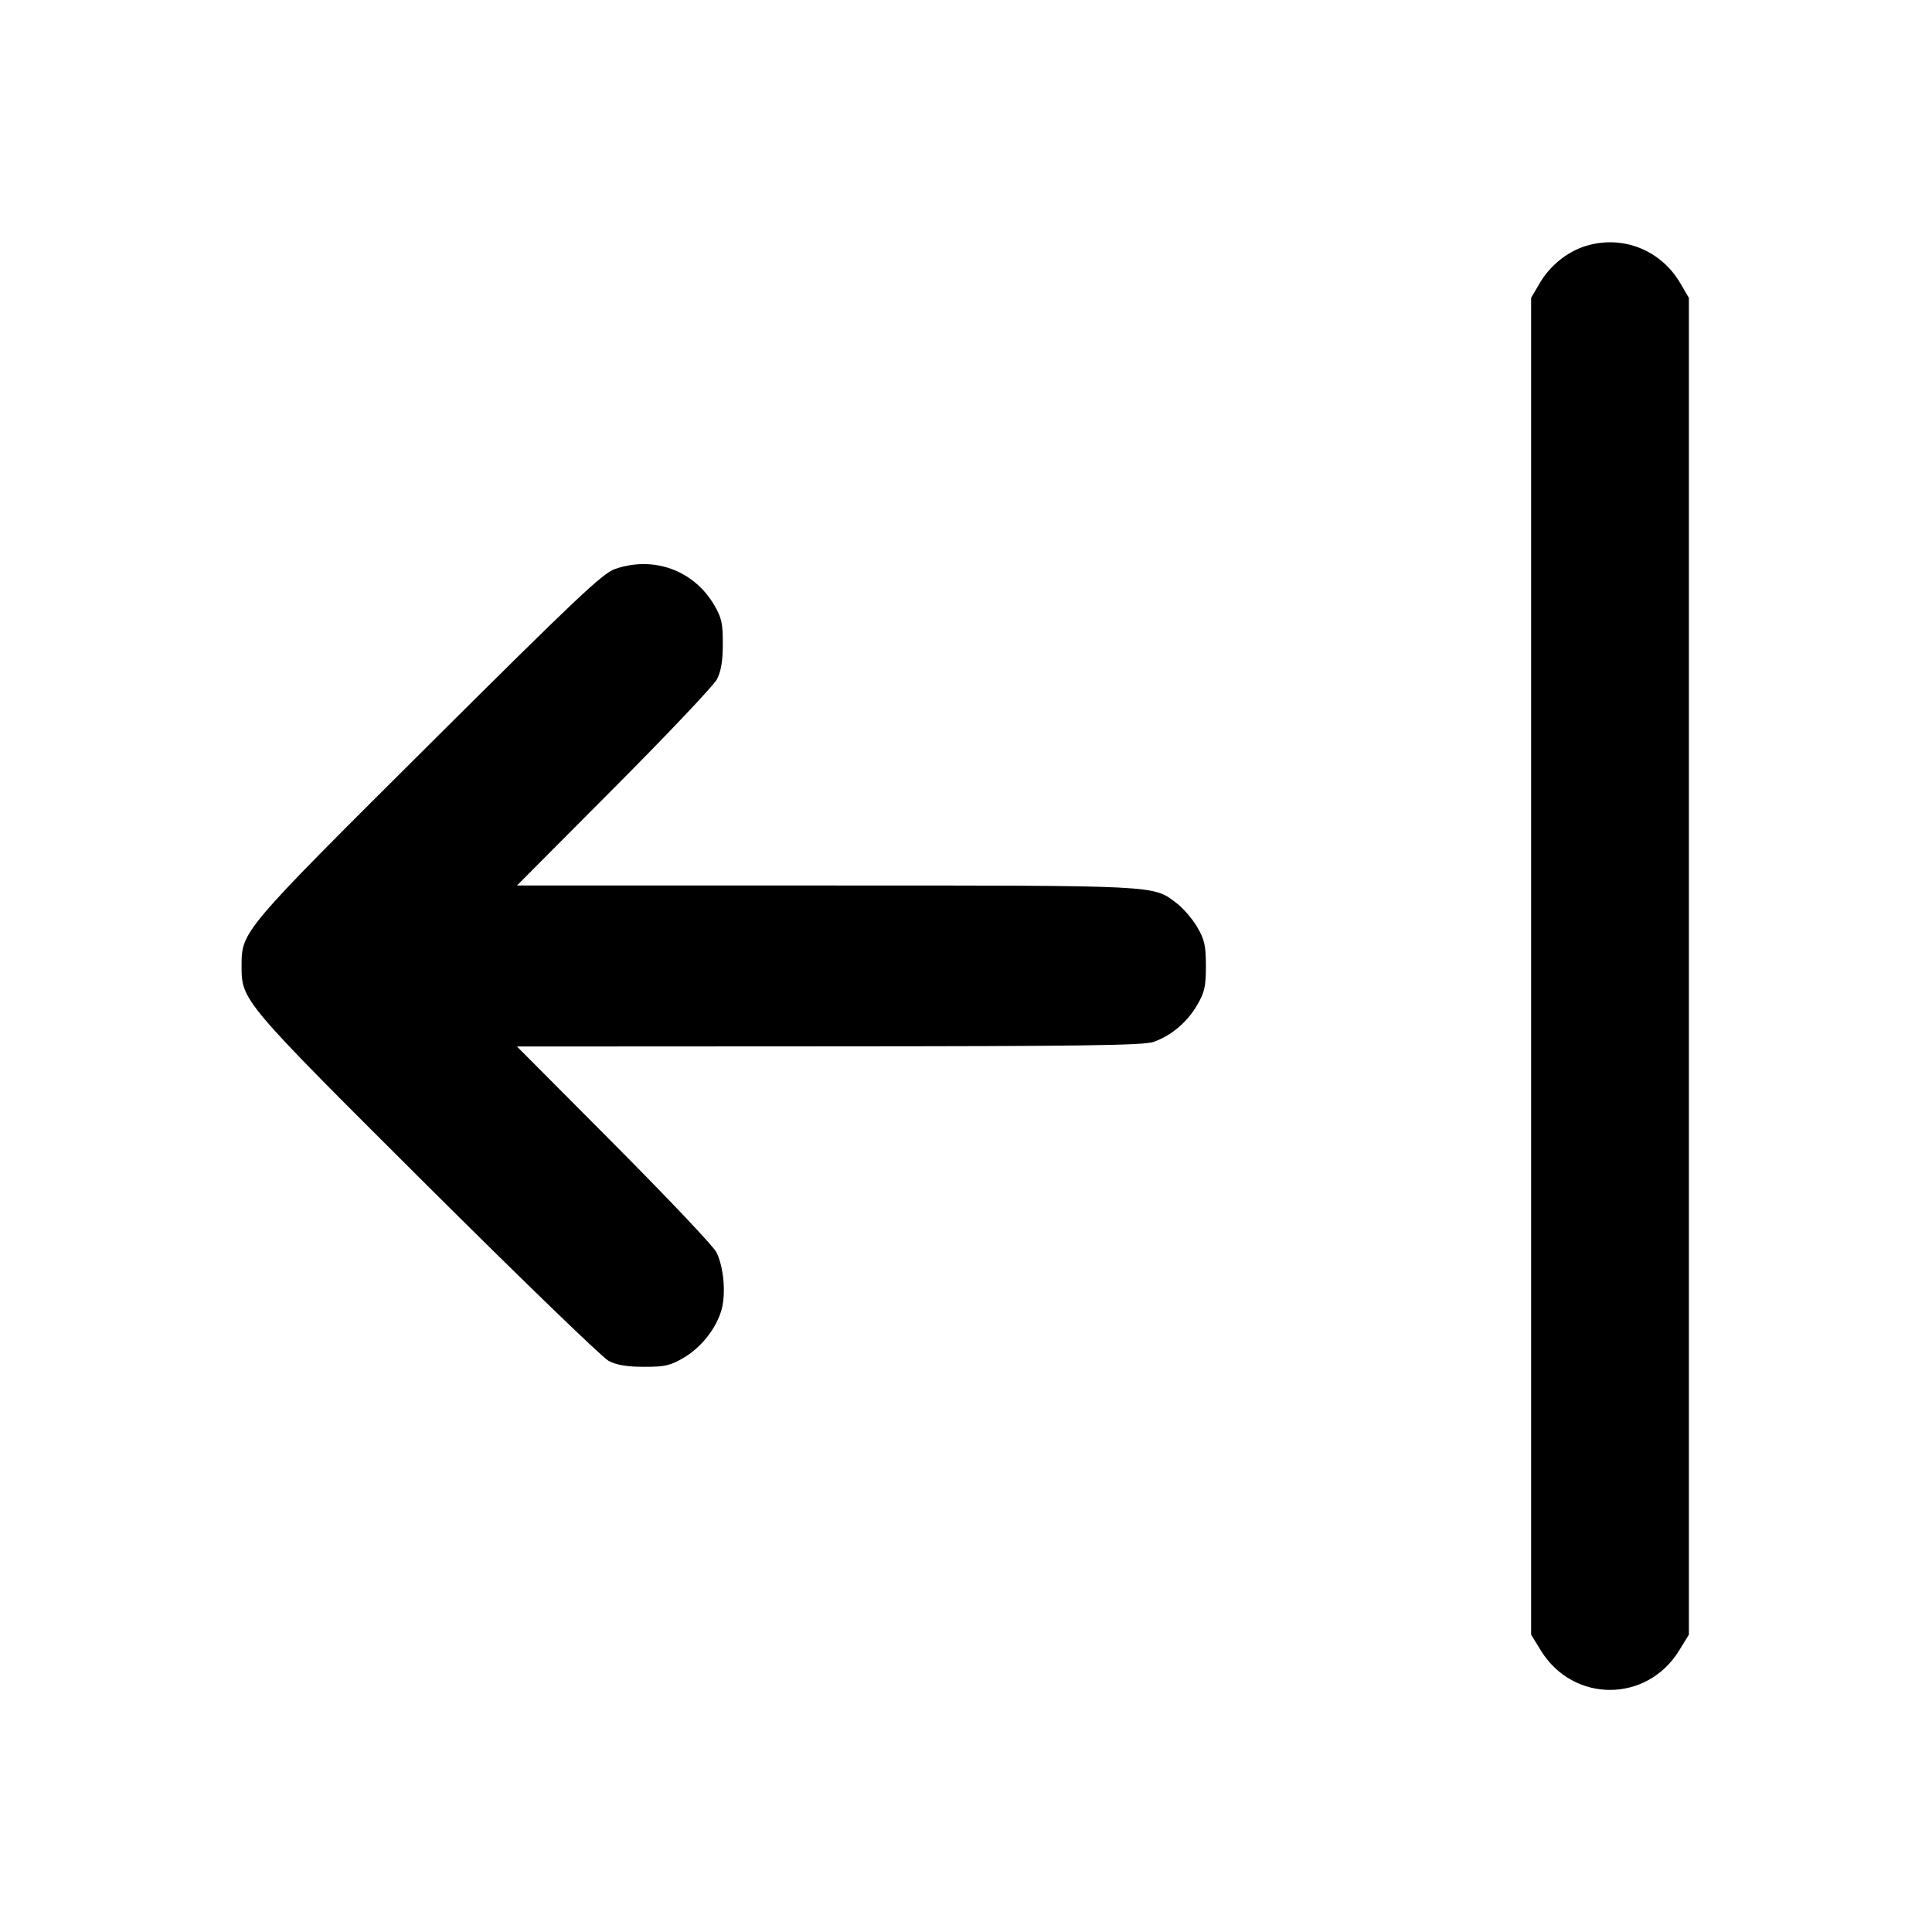<svg xmlns="http://www.w3.org/2000/svg" width="24" height="24" viewBox="0 0 24 24" fill="none" stroke="currentColor" stroke-width="2" stroke-linecap="round" stroke-linejoin="round"><path d="M19.695 3.057 C 19.466 3.129,19.256 3.299,19.128 3.516 L 19.020 3.700 19.020 12.003 L 19.020 20.306 19.141 20.503 C 19.543 21.156,20.457 21.156,20.859 20.503 L 20.980 20.306 20.980 12.003 L 20.980 3.700 20.872 3.516 C 20.628 3.101,20.150 2.915,19.695 3.057 M7.640 7.068 C 7.486 7.121,7.148 7.441,5.326 9.255 C 3.001 11.569,3.001 11.569,3.001 12.000 C 3.001 12.429,3.004 12.433,5.306 14.726 C 6.469 15.884,7.483 16.865,7.560 16.905 C 7.659 16.957,7.788 16.979,8.000 16.979 C 8.258 16.980,8.327 16.964,8.492 16.867 C 8.714 16.737,8.901 16.498,8.965 16.264 C 9.019 16.061,8.989 15.733,8.899 15.555 C 8.862 15.481,8.289 14.876,7.626 14.210 L 6.422 13.000 10.301 12.998 C 13.437 12.997,14.209 12.986,14.330 12.943 C 14.551 12.864,14.744 12.702,14.869 12.489 C 14.964 12.328,14.980 12.256,14.980 12.000 C 14.980 11.746,14.963 11.672,14.872 11.516 C 14.813 11.415,14.698 11.282,14.618 11.221 C 14.320 10.994,14.435 11.000,10.265 11.000 L 6.422 11.000 7.626 9.790 C 8.289 9.125,8.864 8.517,8.905 8.440 C 8.957 8.341,8.979 8.213,8.979 8.000 C 8.980 7.745,8.964 7.672,8.872 7.516 C 8.617 7.083,8.121 6.903,7.640 7.068 " stroke="none" fill-rule="evenodd" fill="black"></path></svg>